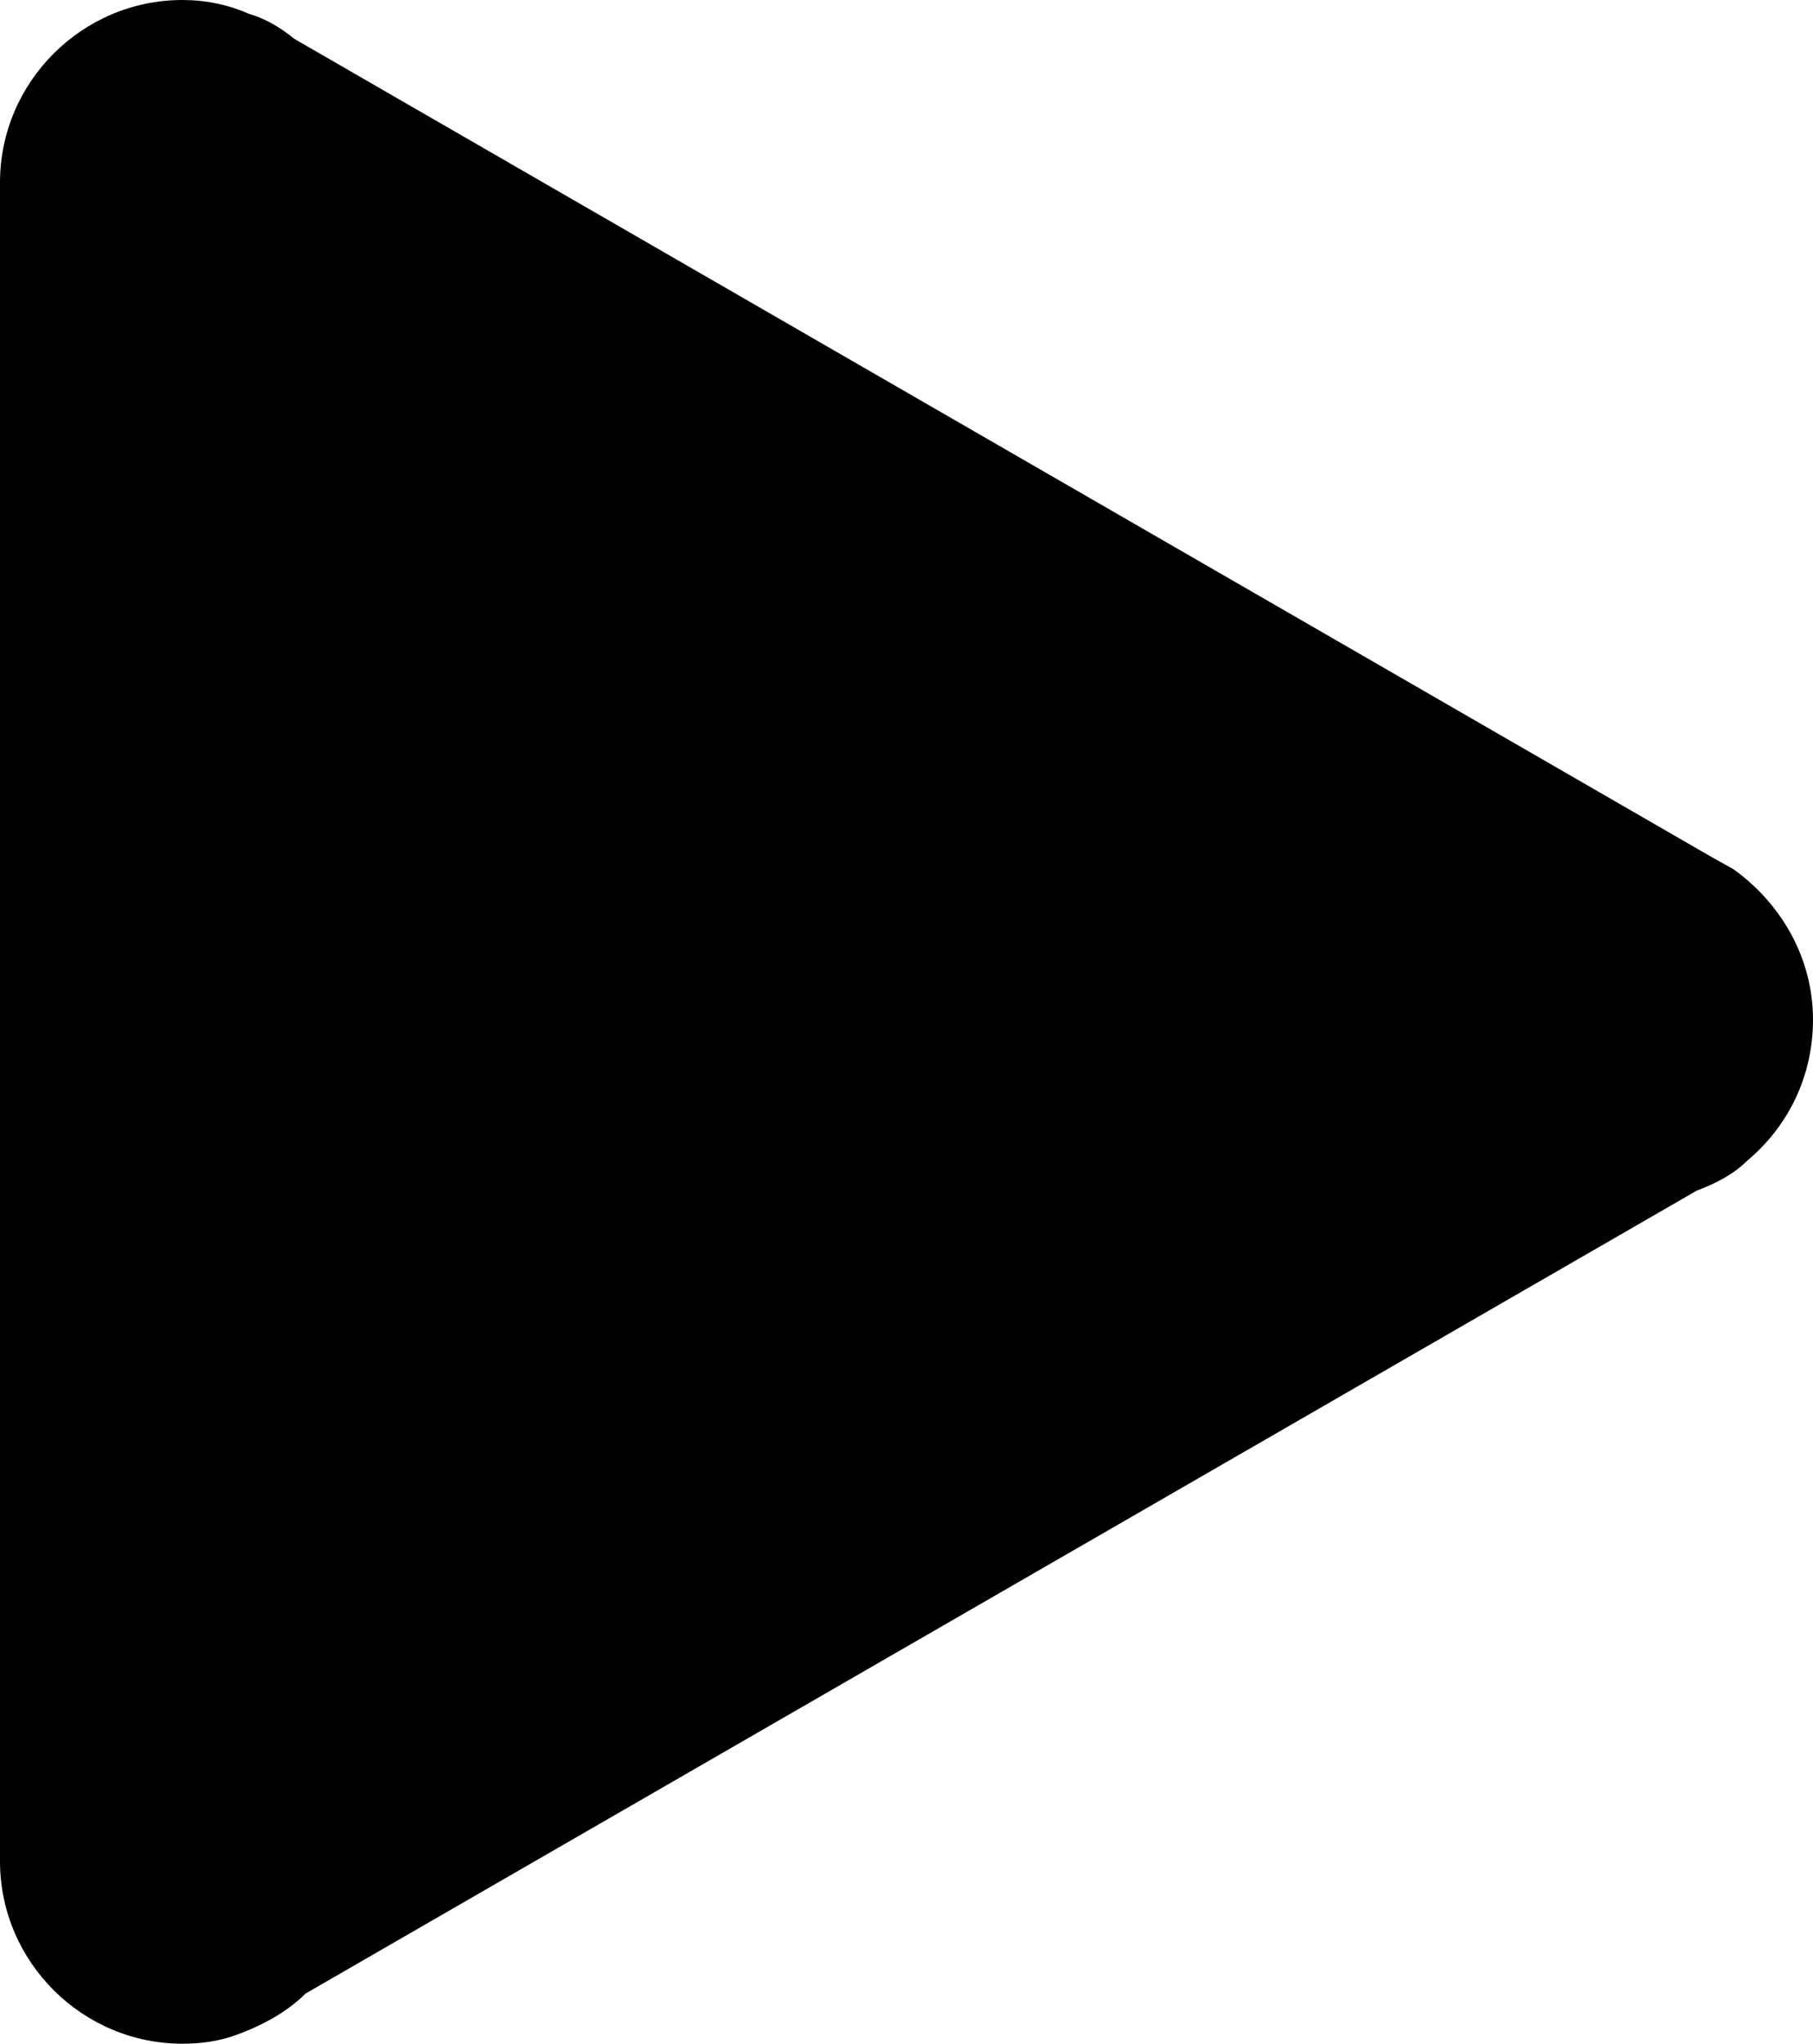 <svg version="1.1" id="Layer_1" xmlns="http://www.w3.org/2000/svg" xmlns:xlink="http://www.w3.org/1999/xlink" x="0px" y="0px"
	 viewBox="0 0 79.5 89.6" style="enable-background:new 0 0 79.5 89.6;" xml:space="preserve">
<path class="svg-play" d="M76,38.1l-0.9-0.5L12.9,1.7c-0.6-0.5-1.3-0.9-2-1.1C10,0.2,9,0,8,0C3.6,0,0,3.6,0,8v73.6c0,4.4,3.6,8,8,8
	c0.8,0,1.6-0.1,2.4-0.4c1.1-0.4,2.2-1,3-1.8l61-35.2c0.8-0.3,1.6-0.7,2.2-1.3c1.8-1.5,2.9-3.7,2.9-6.2C79.5,42,78.1,39.6,76,38.1z"
	/>
</svg>
